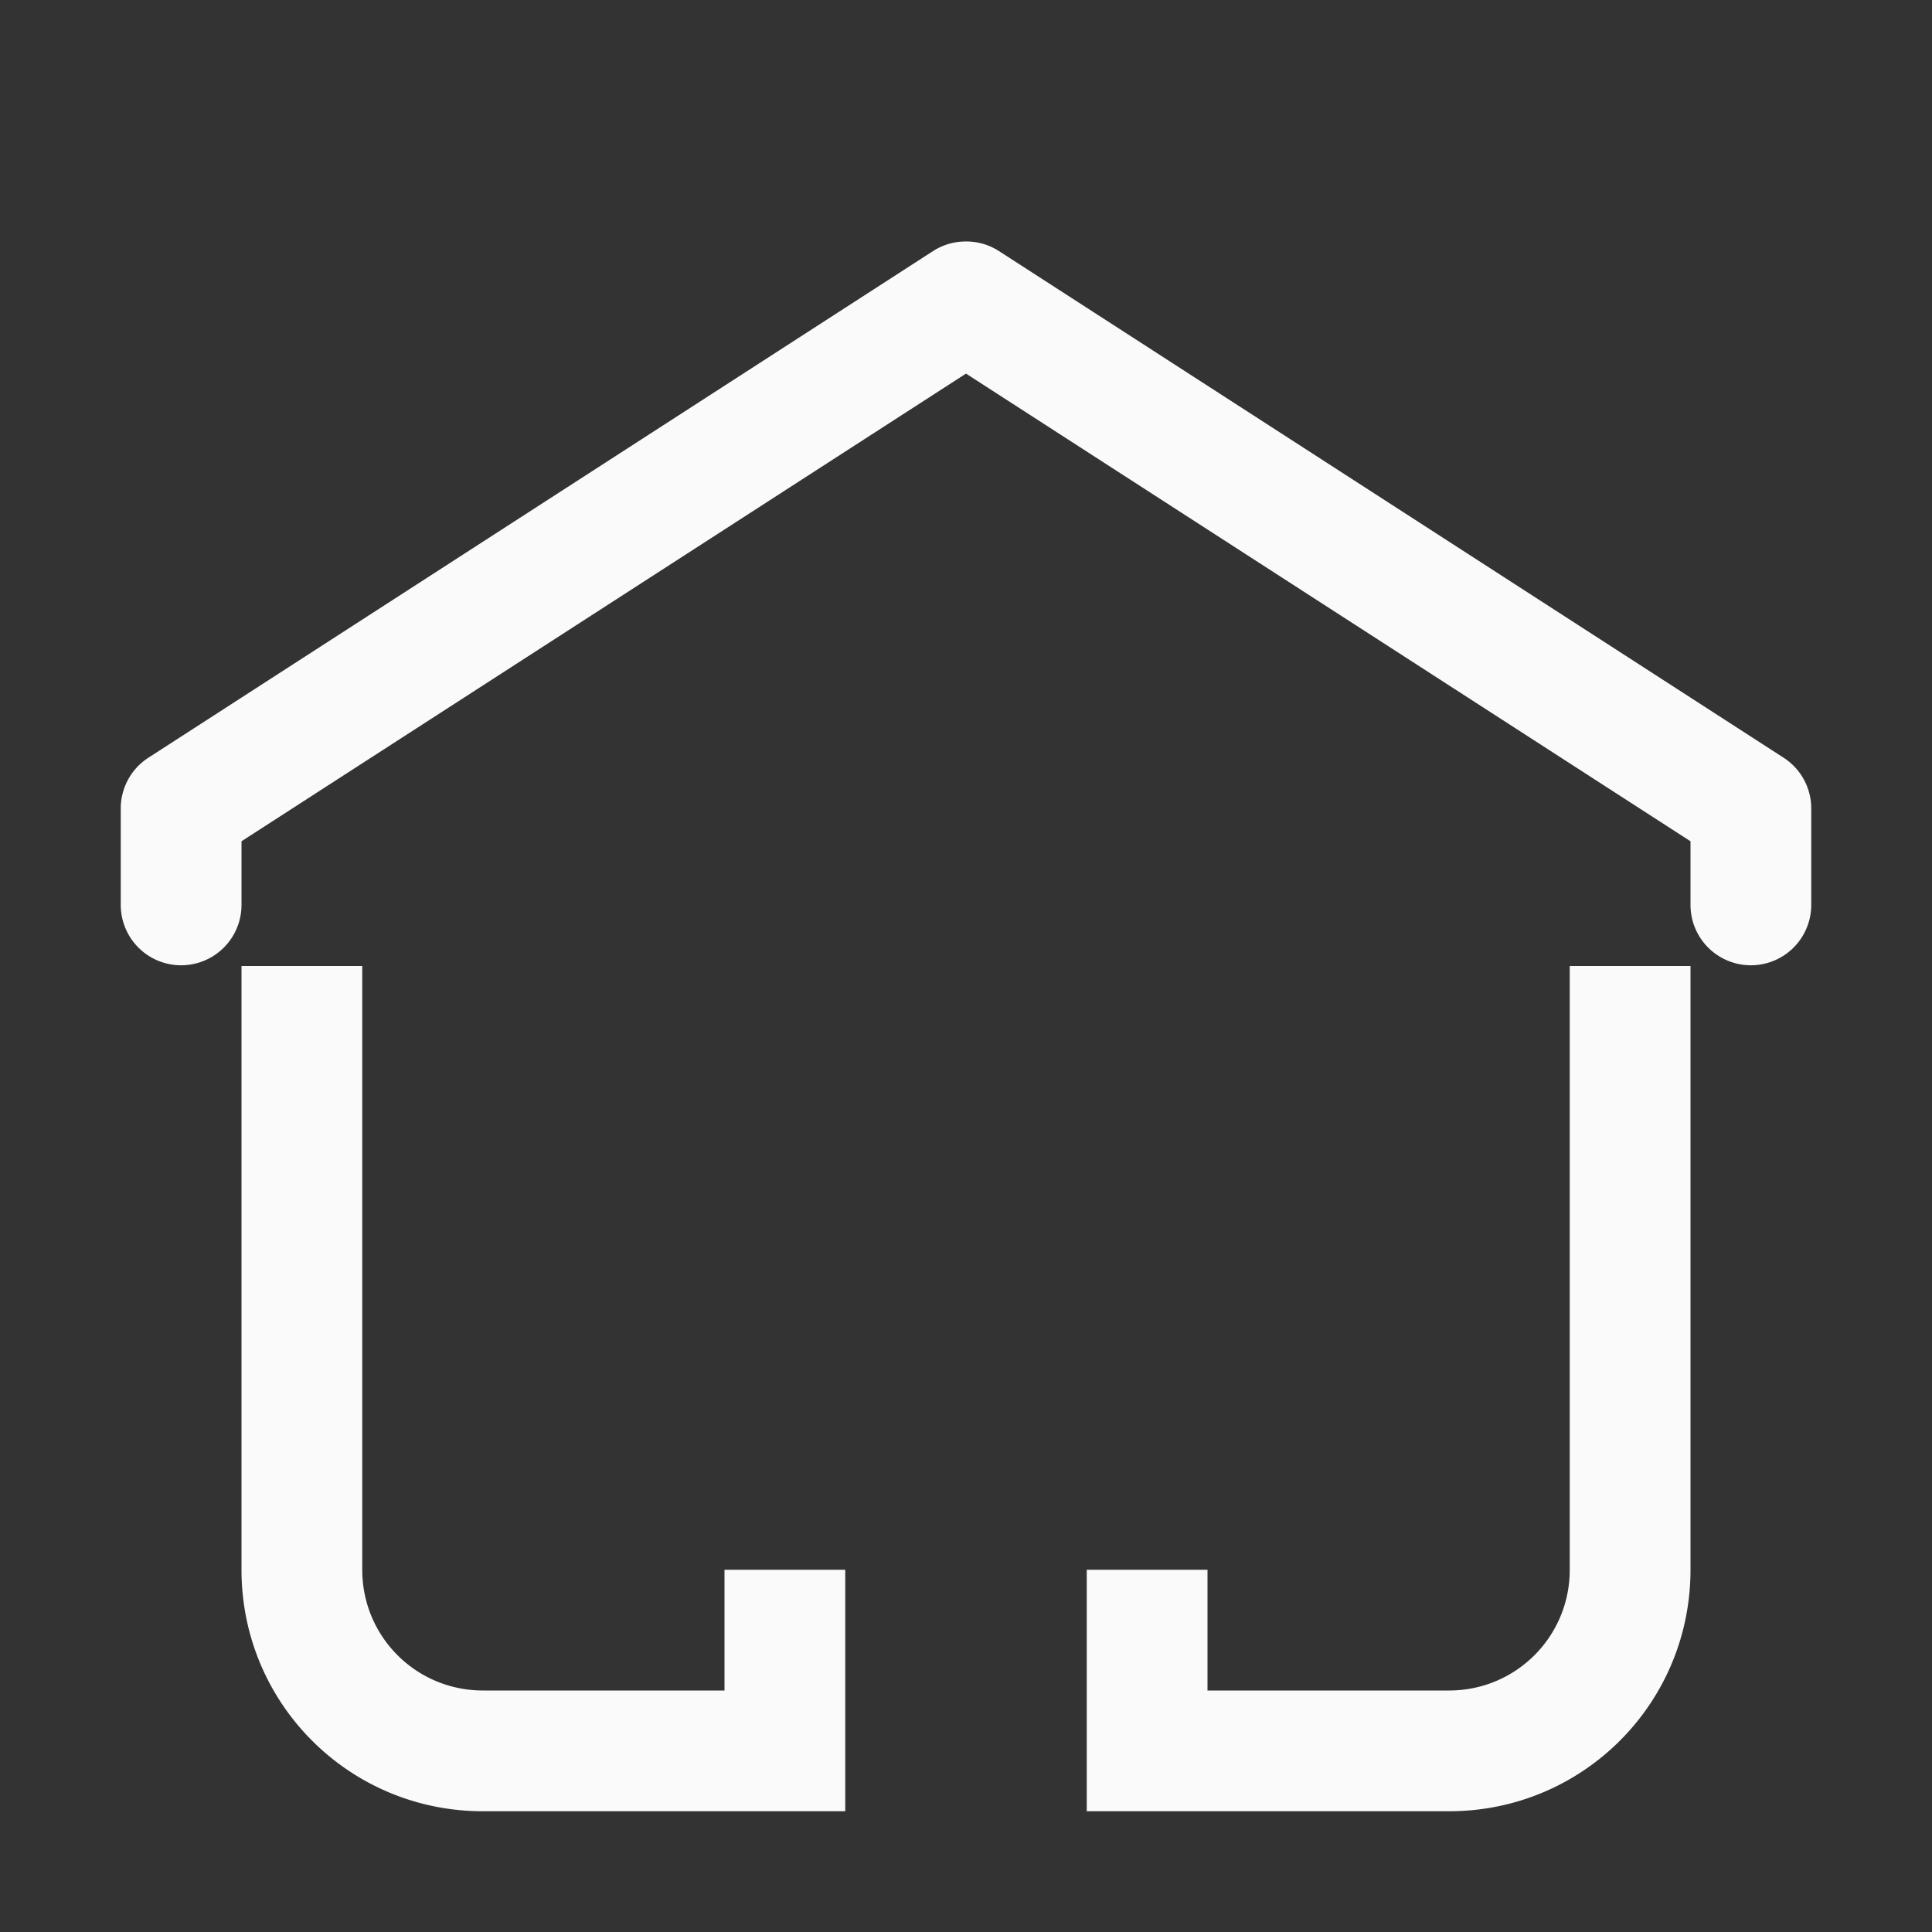<?xml version="1.0" encoding="UTF-8" standalone="no"?>
<!-- Created with Inkscape (http://www.inkscape.org/) -->

<svg
   xmlns:dc="http://purl.org/dc/elements/1.1/"
   xmlns:cc="http://creativecommons.org/ns#"
   xmlns:rdf="http://www.w3.org/1999/02/22-rdf-syntax-ns#"
   xmlns:svg="http://www.w3.org/2000/svg"
   xmlns="http://www.w3.org/2000/svg"
   xmlns:sodipodi="http://sodipodi.sourceforge.net/DTD/sodipodi-0.dtd"
   xmlns:inkscape="http://www.inkscape.org/namespaces/inkscape"
   width="16"
   height="16"
   viewBox="0 0 16 16"
   id="svg2"
   version="1.1"
   inkscape:version="0.91 r13725"
   sodipodi:docname="user-home.svg">
<rect x="0" y="0" width="16" height="16" fill="#333333" stroke="none"/>
<defs
    id="defs3051">
<style
    type="text/css"
    id="current-color-scheme">
    .ColorScheme-Text {
    color:#fafafa;
    }
    </style>
</defs>
  <sodipodi:namedview
     id="base"
     pagecolor="#ffffff"
     bordercolor="#666666"
     borderopacity="1.0"
     inkscape:pageopacity="0.0"
     inkscape:pageshadow="2"
     inkscape:zoom="53.033009"
     inkscape:cx="6.48247"
     inkscape:cy="4.1916955"
     inkscape:document-units="px"
     inkscape:current-layer="layer1"
     showgrid="true"
     units="px"
     inkscape:showpageshadow="false"
     borderlayer="true"
     showguides="true"
     inkscape:guide-bbox="true"
     inkscape:window-width="2560"
     inkscape:window-height="1015"
     inkscape:window-x="0"
     inkscape:window-y="0"
     inkscape:window-maximized="1"
     fit-margin-top="0"
     fit-margin-left="0"
     fit-margin-right="0"
     fit-margin-bottom="0">
    <inkscape:grid
       type="xygrid"
       id="grid4136"
       empspacing="2"
       originx="-3"
       originy="-3" />
    <sodipodi:guide
       position="0,15"
       orientation="0,1"
       id="guide4140"
       inkscape:label="Icon Max Height"
       inkscape:color="rgb(233,30,99)" />
    <sodipodi:guide
       position="0,1"
       orientation="0,1"
       id="guide4142"
       inkscape:label="Icon Baseline"
       inkscape:color="rgb(233,30,99)" />
    <sodipodi:guide
       position="8,-1.74e-05"
       orientation="1,0"
       id="guide4144"
       inkscape:label="Center Vertical"
       inkscape:color="rgb(221,44,0)" />
    <sodipodi:guide
       position="17,8"
       orientation="0,1"
       id="guide4146"
       inkscape:label="Center Horizontal"
       inkscape:color="rgb(221,44,0)" />
  </sodipodi:namedview>
  <g
     inkscape:label="Capa 1"
     inkscape:groupmode="layer"
     id="layer1"
     transform="translate(-3,-1033.362)">
    <path
       style="fill:currentColor;fill-opacity:1;stroke:none" class="ColorScheme-Text"
       d="M 7.986 2 A 0.5 0.5 0 0 0 7.729 2.078 L 1.229 6.275 A 0.5 0.5 0 0 0 1 6.695 L 1 7.494 A 0.5 0.5 0 1 0 2 7.494 L 2 6.967 L 8 3.094 L 14 6.967 L 14 7.494 A 0.5 0.5 0 1 0 15 7.494 L 15 6.695 A 0.5 0.5 0 0 0 14.771 6.275 L 8.271 2.078 A 0.5 0.5 0 0 0 7.986 2 z M 2 8 L 2 13 C 2 14.108 2.892 15 4 15 L 5 15 L 7 15 L 7 14 L 7 13 L 6 13 L 6 14 L 5 14 L 4 14 C 3.446 14 3 13.554 3 13 L 3 8 L 2.453 8 L 2 8 z M 13 8 L 13 13 C 13 13.554 12.554 14 12 14 L 11 14 L 10 14 L 10 13 L 9 13 L 9 14 L 9 15 L 10 15 L 11 15 L 12 15 C 13.108 15 14 14.108 14 13 L 14 8 L 13.547 8 L 13 8 z "
       transform="translate(3,1033.362)"
       id="rect4146" />
  </g>
</svg>
